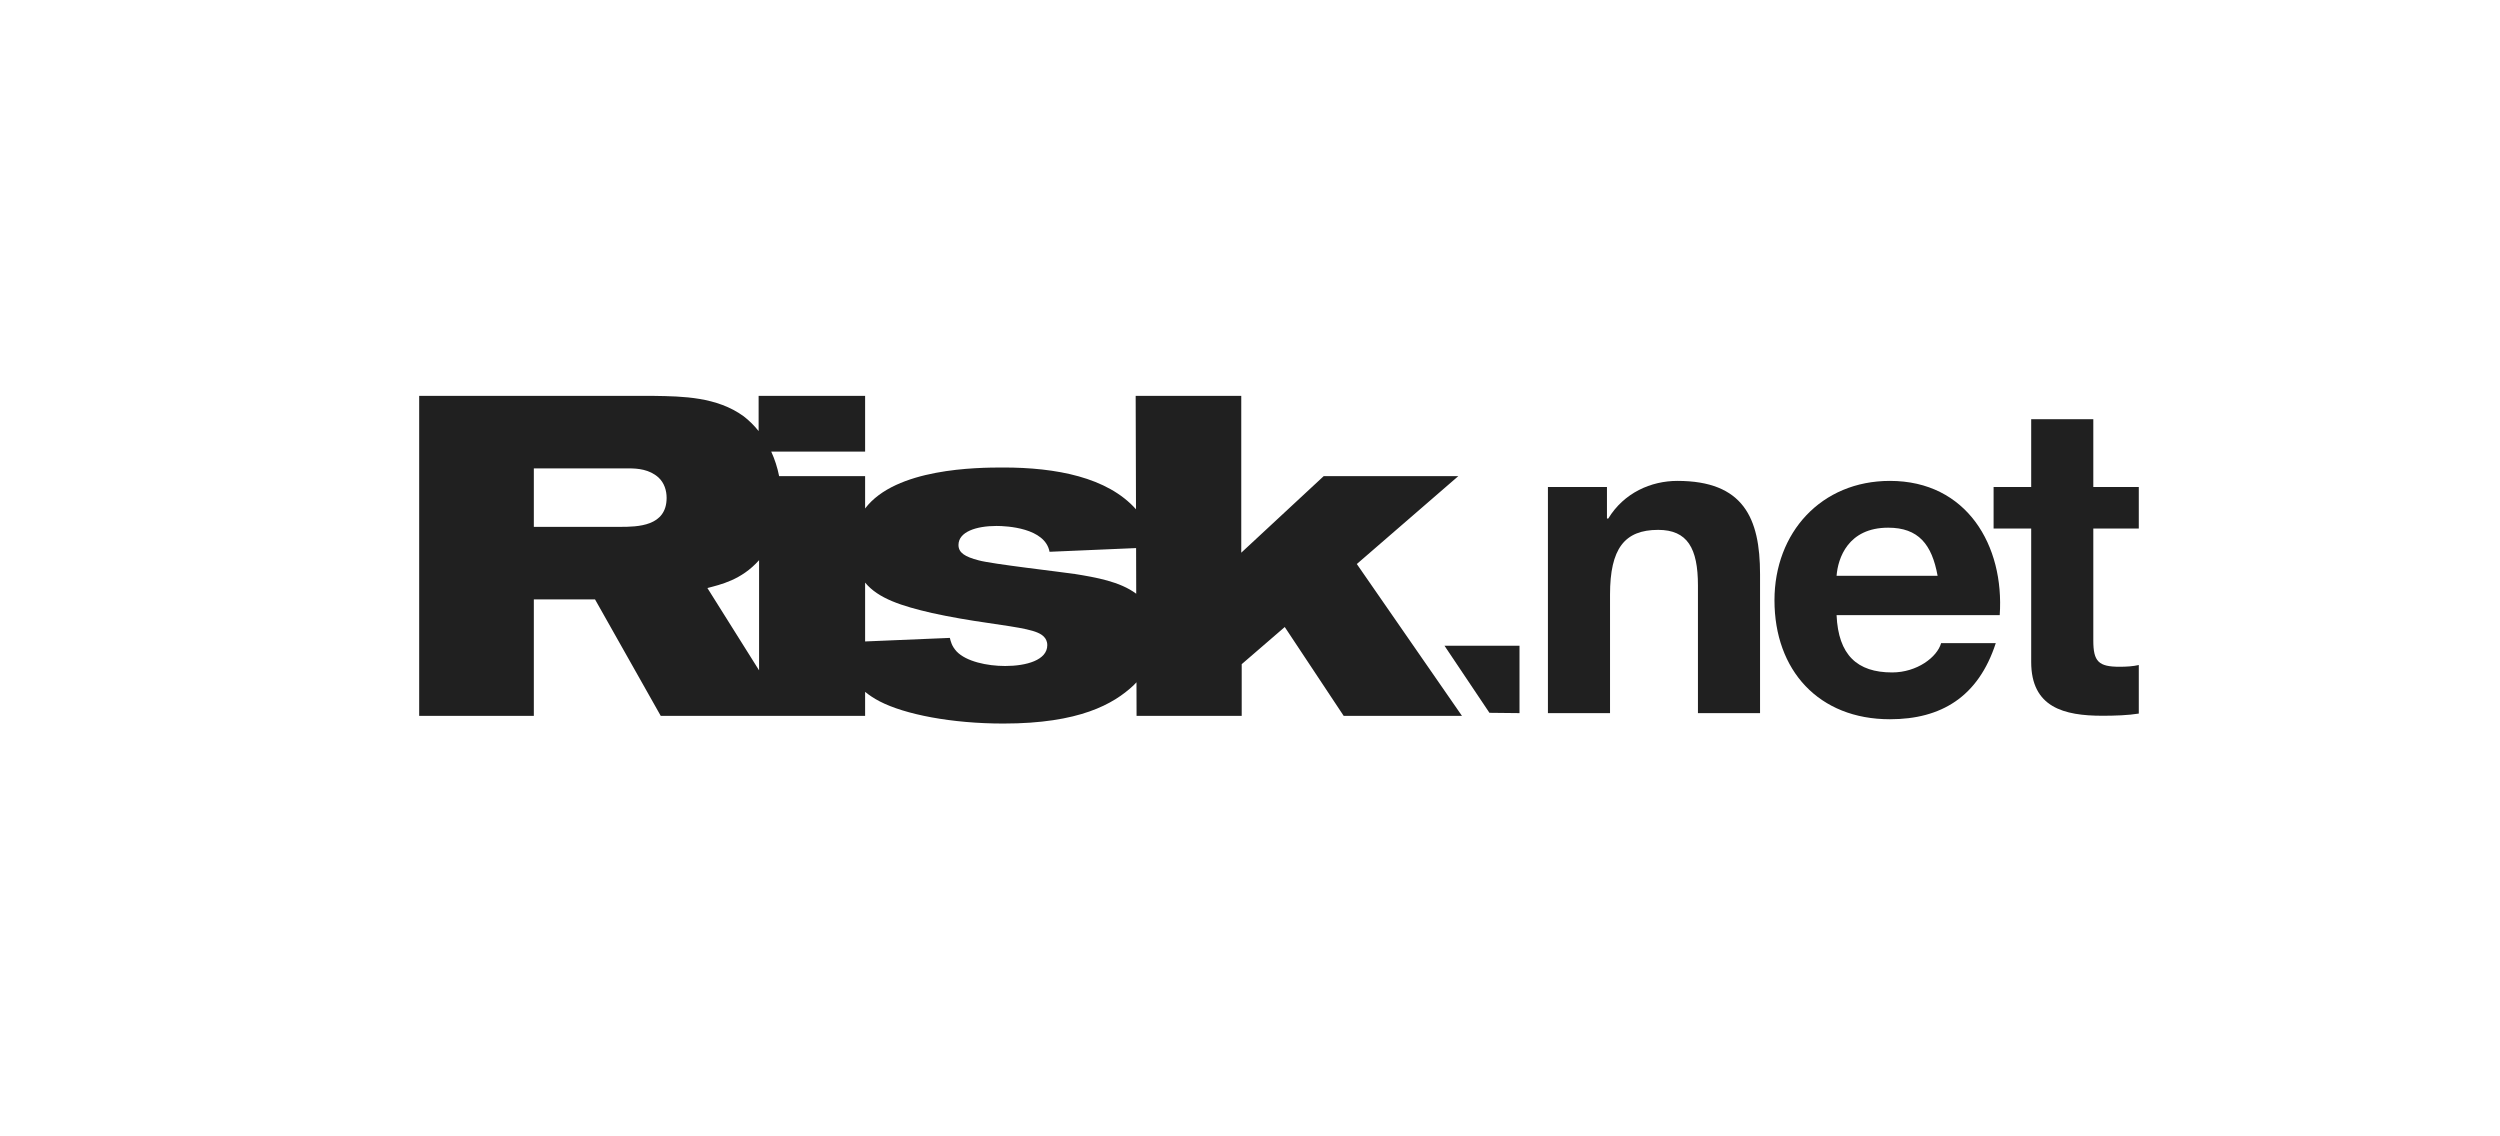 <svg width="176" height="80" viewBox="0 0 176 80" fill="none" xmlns="http://www.w3.org/2000/svg">
<path d="M95.52 39.707L102.667 33.518H93.191L87.385 38.91V27.871H79.951L79.974 35.854C77.963 33.592 74.337 32.912 70.635 32.912C68.783 32.912 63.056 32.955 60.904 35.797V33.518H54.85C54.731 32.918 54.545 32.337 54.295 31.795H60.904V27.871H53.407V30.348C53.093 29.955 52.741 29.603 52.353 29.306C50.471 27.934 48.047 27.902 46.068 27.871H29.51V50.395H37.582V42.196H41.889L46.515 50.395H60.904V48.706C61.193 48.943 61.528 49.166 61.925 49.374C63.711 50.3 66.998 50.938 70.635 50.938C75.995 50.938 78.388 49.566 79.791 48.258C79.863 48.186 79.935 48.11 80.008 48.033L80.014 50.395H87.416V46.758L90.447 44.142L94.594 50.395H102.921L95.52 39.707ZM43.644 37.091H37.582V32.975H44.281C44.888 32.975 45.717 33.039 46.355 33.613C46.77 33.996 46.93 34.538 46.93 35.049C46.93 37.059 44.888 37.091 43.644 37.091ZM49.801 41.398C50.727 41.151 52.189 40.841 53.439 39.436V47.193L49.801 41.398ZM70.762 46.886C69.486 46.886 68.019 46.567 67.349 45.865C66.998 45.482 66.934 45.163 66.87 44.908L60.904 45.158V41.015C61.837 42.149 63.5 42.665 65.594 43.153C66.902 43.44 68.21 43.663 69.55 43.855C71.91 44.205 73.091 44.365 73.506 44.844C73.602 44.939 73.729 45.131 73.729 45.418C73.73 46.471 72.262 46.886 70.762 46.886ZM75.676 40.409C74.591 40.249 69.838 39.707 68.912 39.452C67.923 39.197 67.477 38.909 67.477 38.367C67.477 37.442 68.721 37.027 70.156 37.027C70.858 37.027 73.57 37.155 73.889 38.846L79.981 38.585L79.99 41.799C78.837 40.937 77.156 40.65 75.676 40.409Z" fill="#202020"/>
<path d="M101.693 45.462H106.973V50.204L104.857 50.182L101.693 45.462Z" fill="#202020"/>
<path d="M108.974 34.286H113.13V36.503H113.223C114.331 34.686 116.24 33.855 118.088 33.855C122.737 33.855 123.907 36.472 123.907 40.413V50.204H119.535V41.213C119.535 38.596 118.796 37.303 116.733 37.303C114.362 37.303 113.346 38.627 113.346 41.86V50.204H108.974V34.286H108.974Z" fill="#202020"/>
<path d="M129.295 43.307C129.418 46.109 130.742 47.34 133.205 47.34C134.96 47.34 136.377 46.263 136.654 45.278H140.502C139.271 49.065 136.654 50.635 133.051 50.635C128.032 50.635 124.923 47.187 124.923 42.261C124.923 37.488 128.218 33.855 133.051 33.855C138.47 33.855 141.118 38.412 140.78 43.307L129.295 43.307ZM136.407 40.536C136.007 38.319 135.053 37.149 132.928 37.149C130.096 37.149 129.388 39.304 129.295 40.536H136.407Z" fill="#202020"/>
<path d="M147.369 34.286H150.571V37.211H147.369V45.093C147.369 46.571 147.738 46.94 149.216 46.94C149.709 46.94 150.17 46.91 150.571 46.817V50.235C149.832 50.358 148.878 50.389 148.015 50.389C145.306 50.389 142.996 49.803 142.996 46.602V37.211H140.349V34.286H142.996V29.513H147.369V34.286Z" fill="#202020"/>
</svg>
